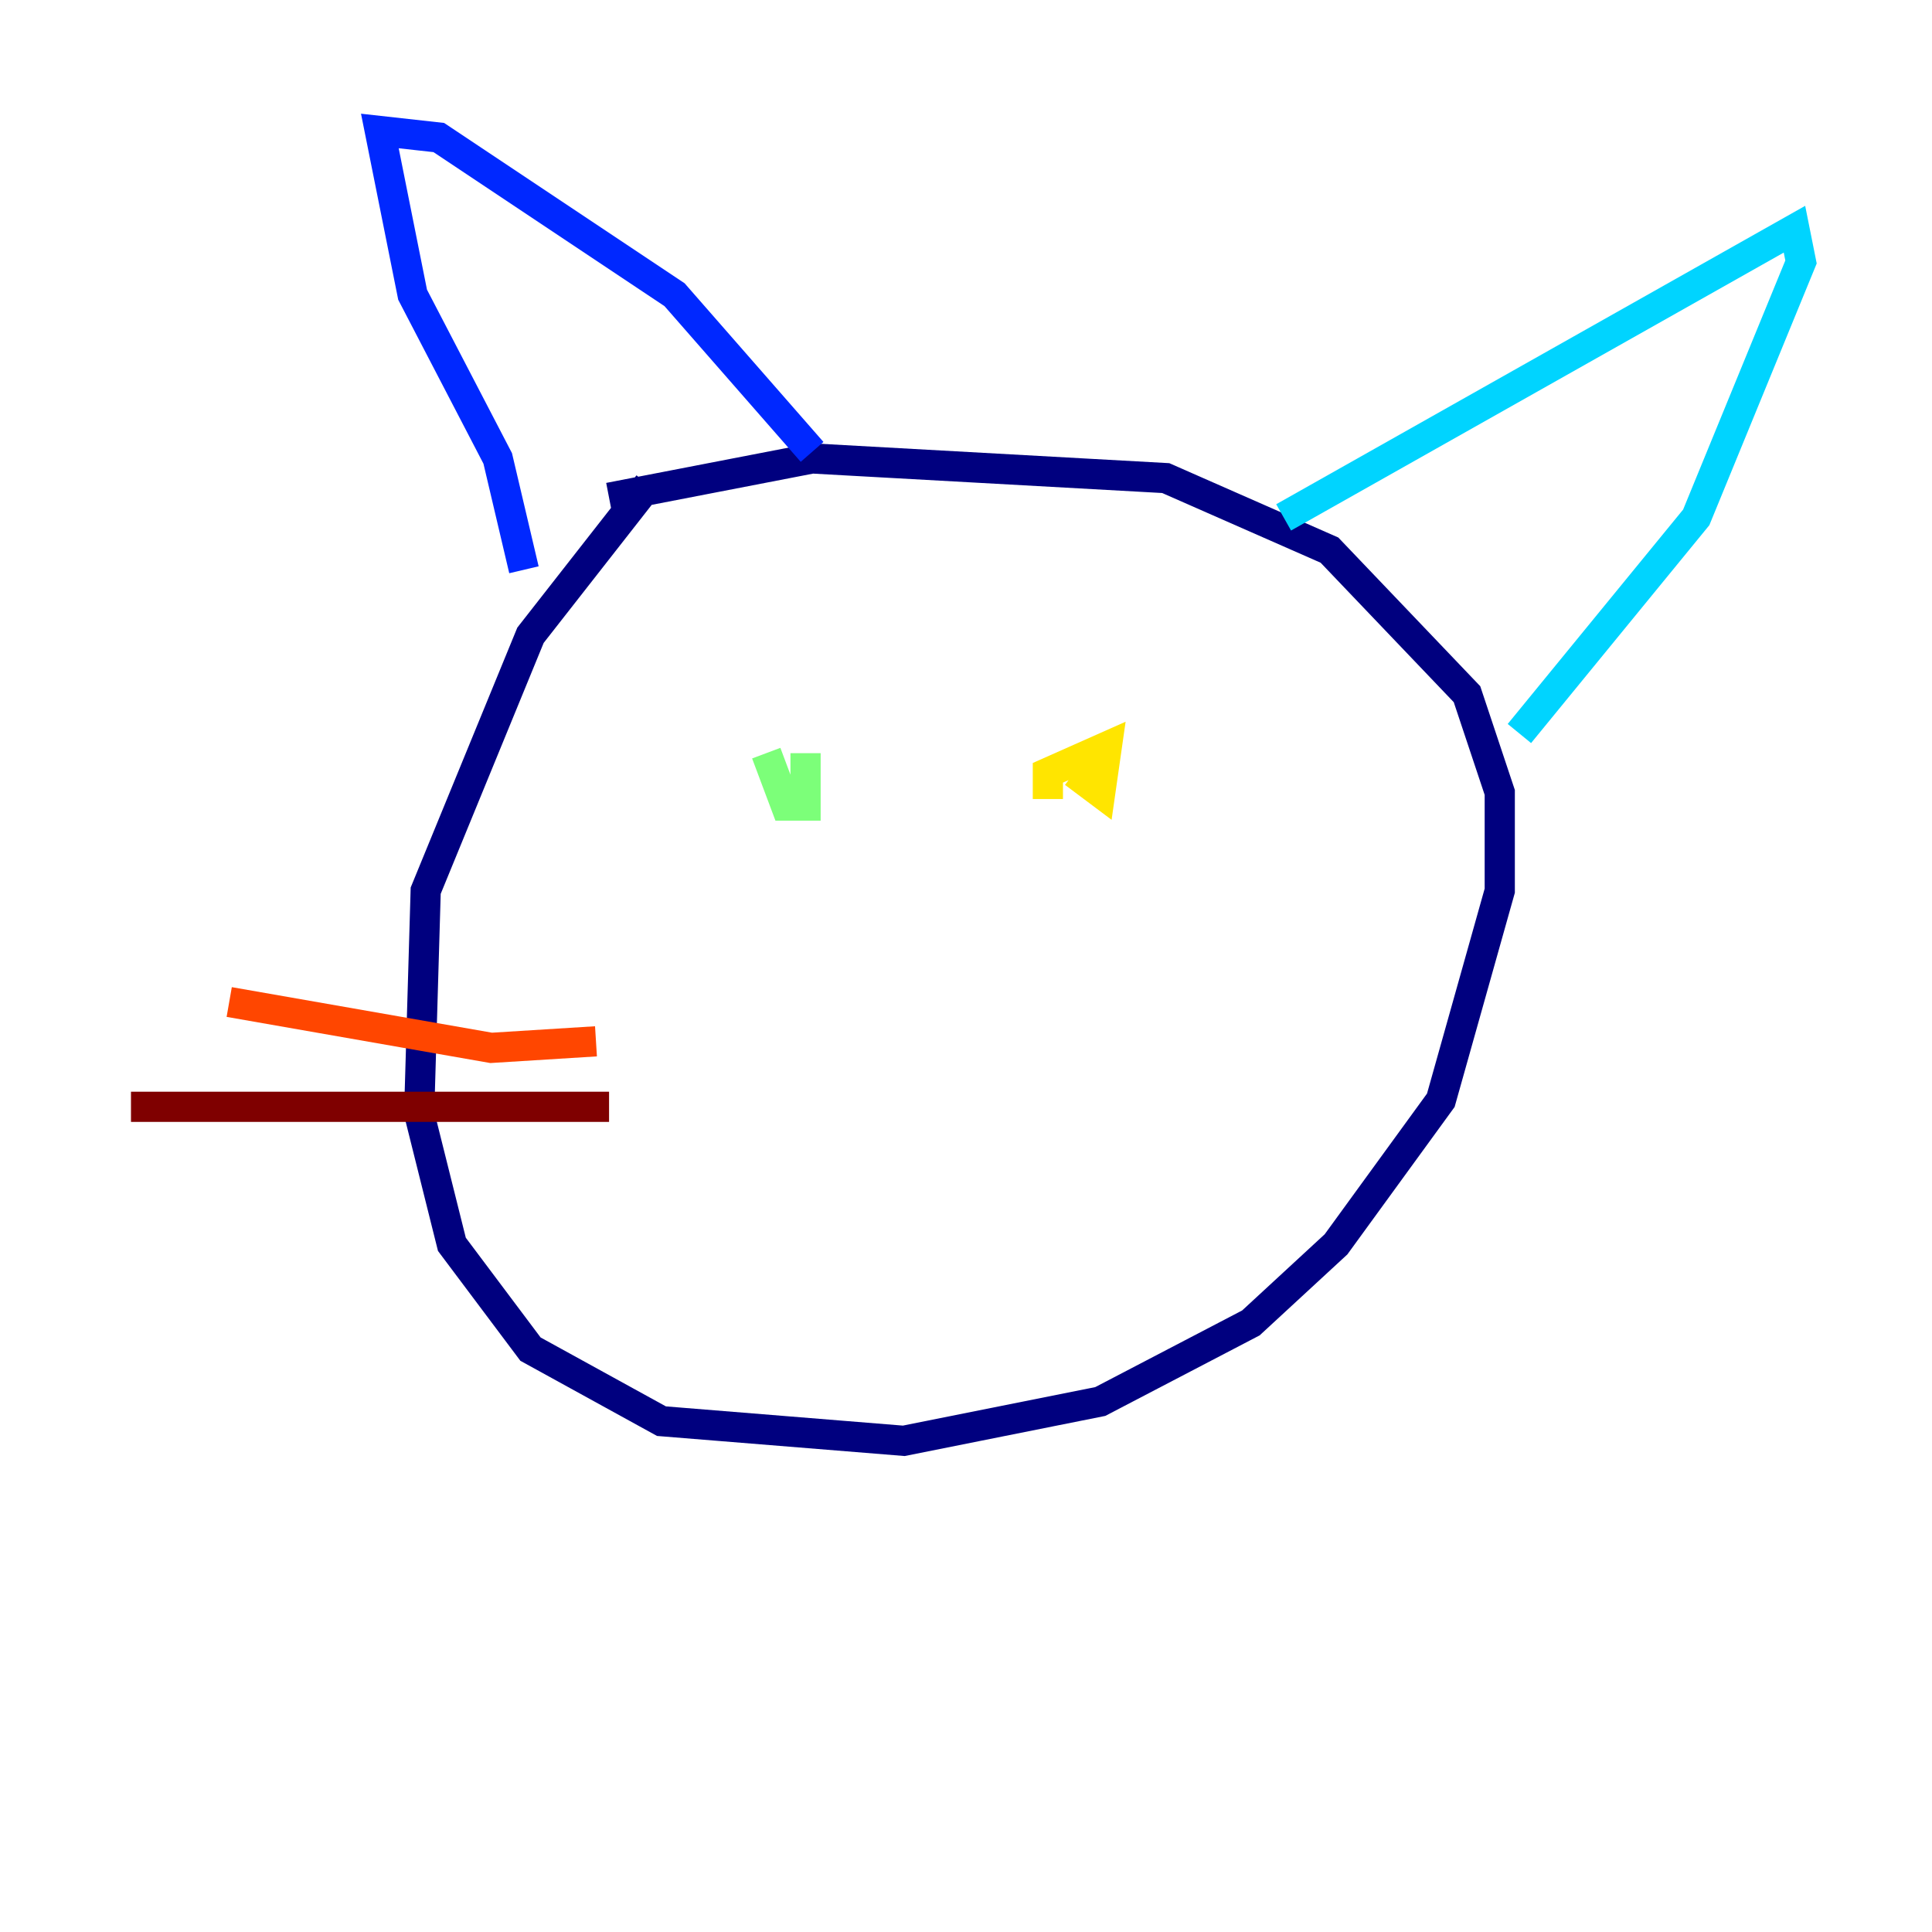 <?xml version="1.0" encoding="utf-8" ?>
<svg baseProfile="tiny" height="128" version="1.2" viewBox="0,0,128,128" width="128" xmlns="http://www.w3.org/2000/svg" xmlns:ev="http://www.w3.org/2001/xml-events" xmlns:xlink="http://www.w3.org/1999/xlink"><defs /><polyline fill="none" points="42.956,32.108 35.146,42.088 28.203,59.01 27.77,73.763 29.939,82.441 35.146,89.383 43.824,94.156 59.878,95.458 72.895,92.854 82.875,87.647 88.515,82.441 95.458,72.895 99.363,59.01 99.363,52.502 97.193,45.993 88.081,36.447 77.234,31.675 53.803,30.373 40.352,32.976" stroke="#00007f" stroke-width="2" /><polyline fill="none" points="34.712,37.749 32.976,30.373 27.336,19.525 25.166,8.678 29.071,9.112 44.691,19.525 53.803,29.939" stroke="#0028ff" stroke-width="2" /><polyline fill="none" points="85.044,34.278 118.888,15.186 119.322,17.356 112.38,34.278 100.664,48.597" stroke="#00d4ff" stroke-width="2" /><polyline fill="none" points="53.37,49.898 53.37,53.37 52.068,53.37 50.766,49.898" stroke="#7cff79" stroke-width="2" /><polyline fill="none" points="69.424,52.936 69.424,51.2 73.329,49.464 72.895,52.502 71.159,51.2" stroke="#ffe500" stroke-width="2" /><polyline fill="none" points="39.485,68.99 32.542,69.424 15.186,66.386" stroke="#ff4600" stroke-width="2" /><polyline fill="none" points="40.352,73.329 8.678,73.329" stroke="#7f0000" stroke-width="2" /></svg>